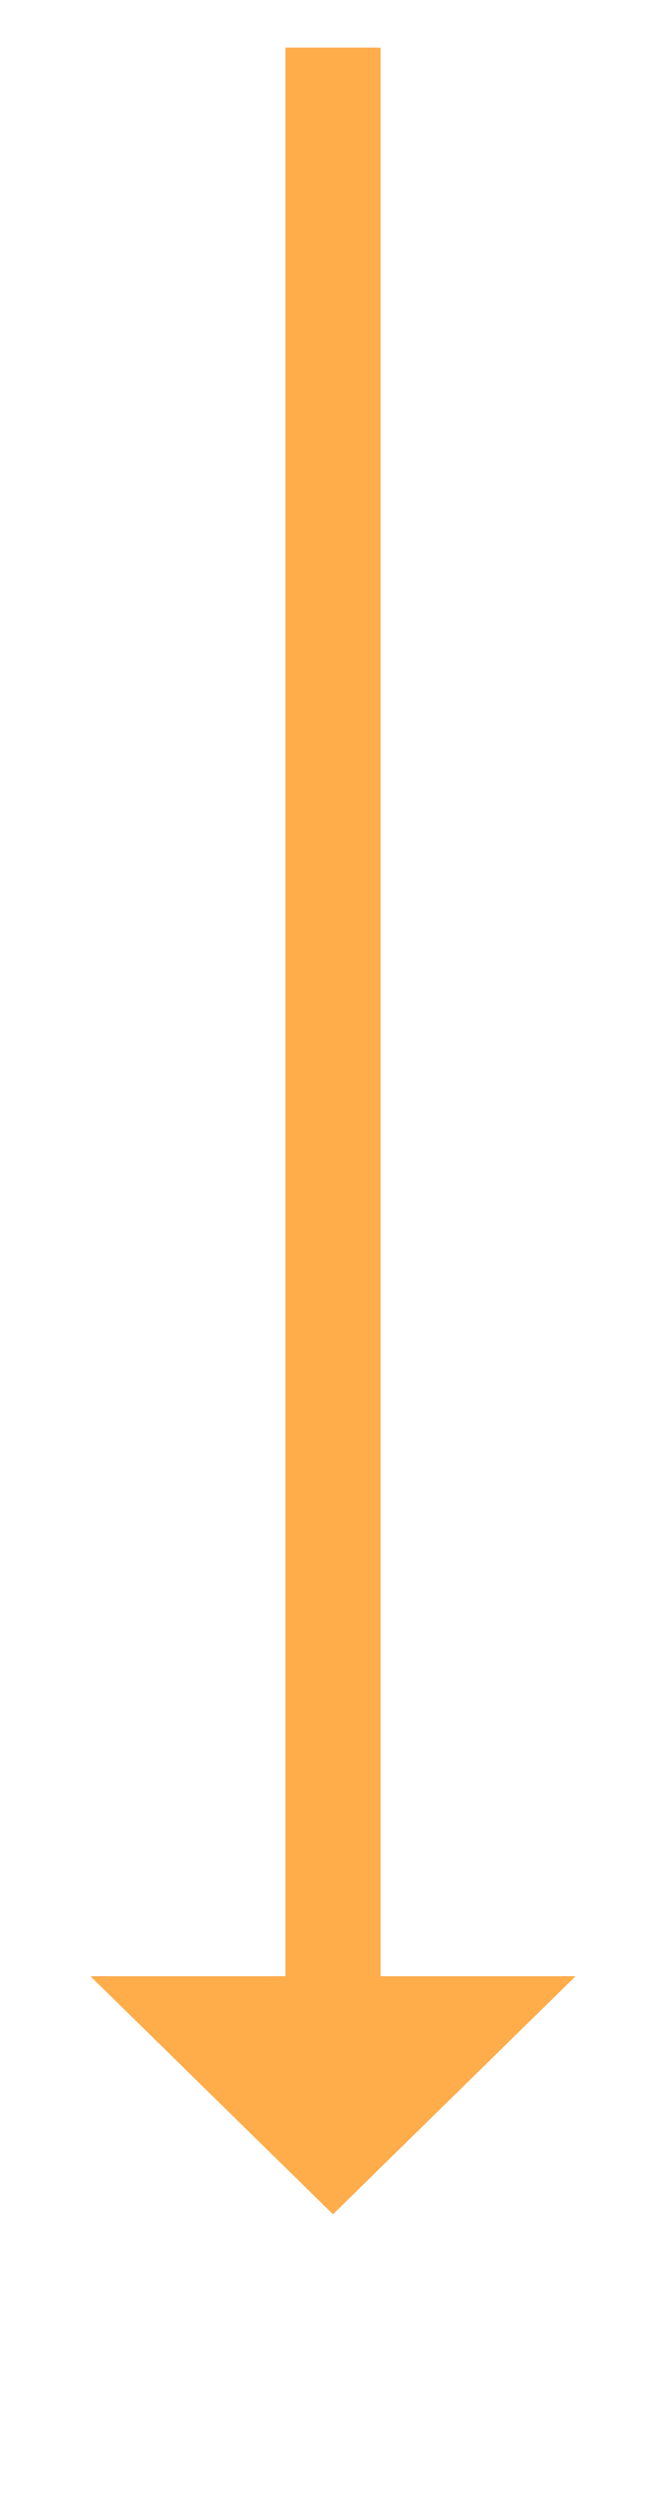 ﻿<?xml version="1.0" encoding="utf-8"?>
<svg version="1.1" xmlns:xlink="http://www.w3.org/1999/xlink" width="28px" height="105px" xmlns="http://www.w3.org/2000/svg">
  <g transform="matrix(1 0 0 1 -713 -578 )">
    <path d="M 716.8 661  L 727 671  L 737.2 661  L 716.8 661  Z " fill-rule="nonzero" fill="#ffac4b" stroke="none" />
    <path d="M 727 580  L 727 663  " stroke-width="4" stroke="#ffac4b" fill="none" />
  </g>
</svg>